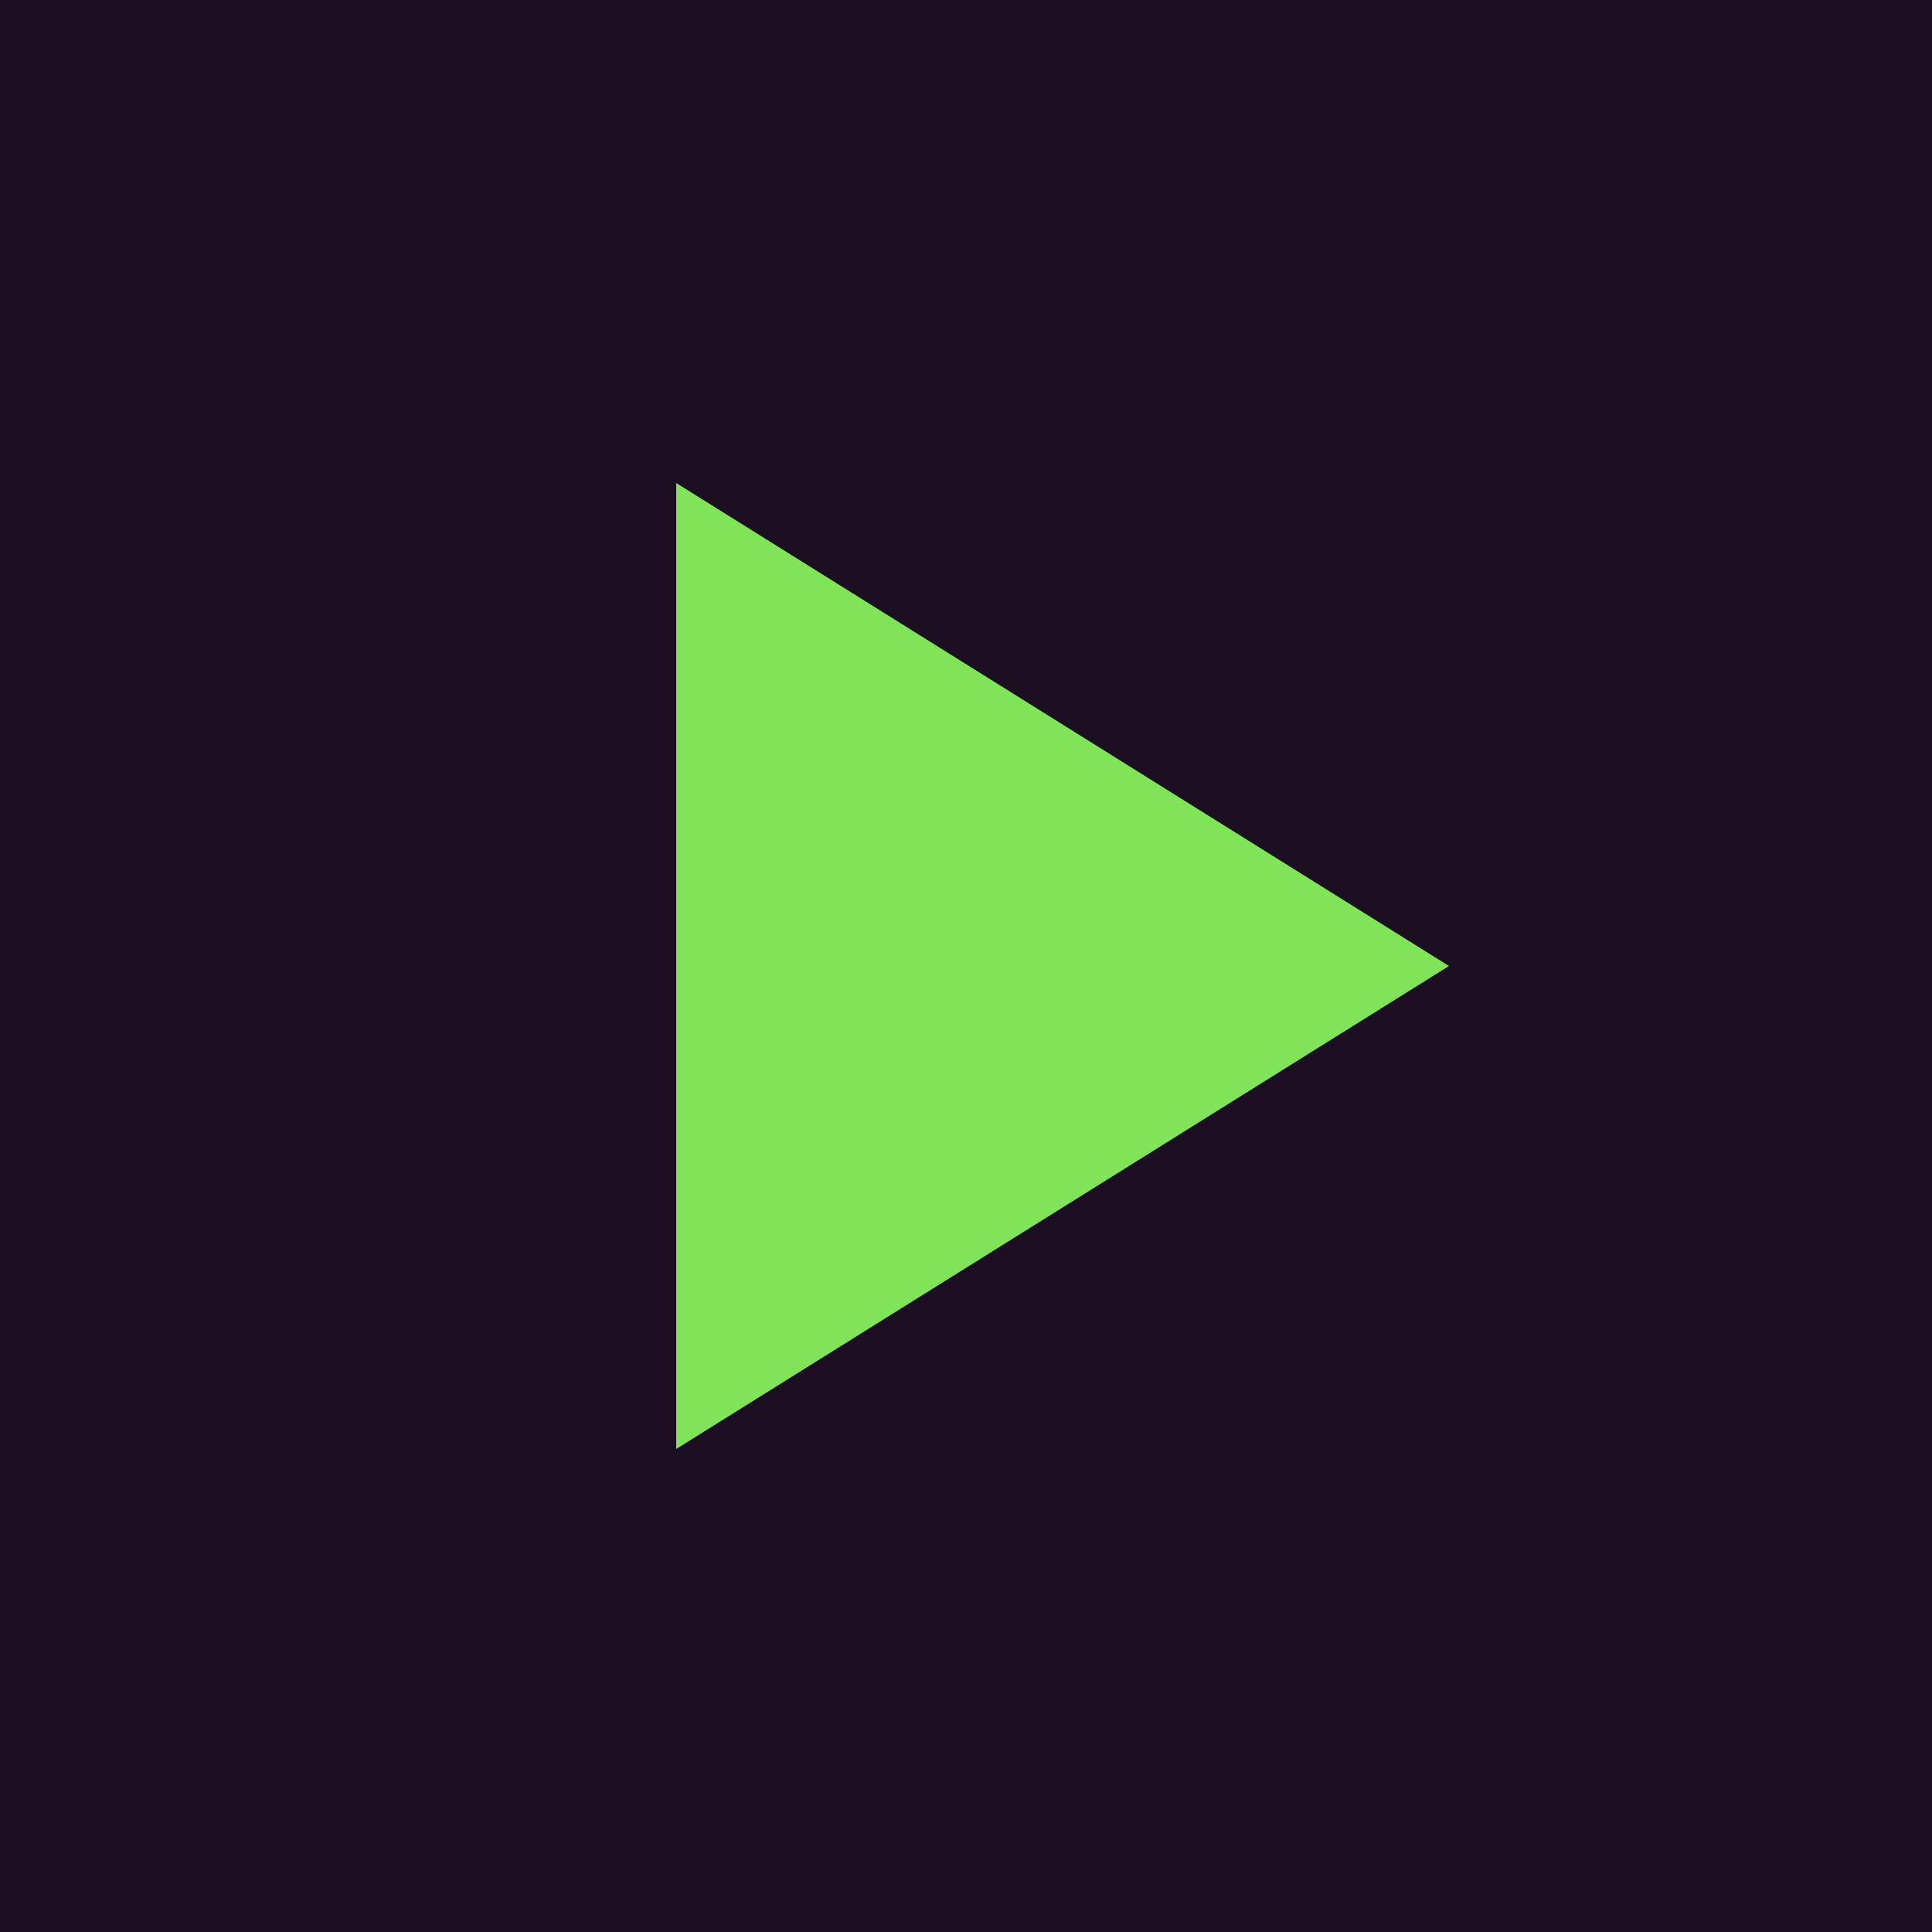 <svg xmlns="http://www.w3.org/2000/svg" viewBox="0 0 100 100">
    <rect x="0" y="0" width="100" height="100" fill="#1B0F21" />
    <rect x="5" y="5" width="90" height="90" fill="#1B0F21" />
    <path d="M75 50 L35 75 L35 25 Z" 
          fill="#7FE458" />
</svg>